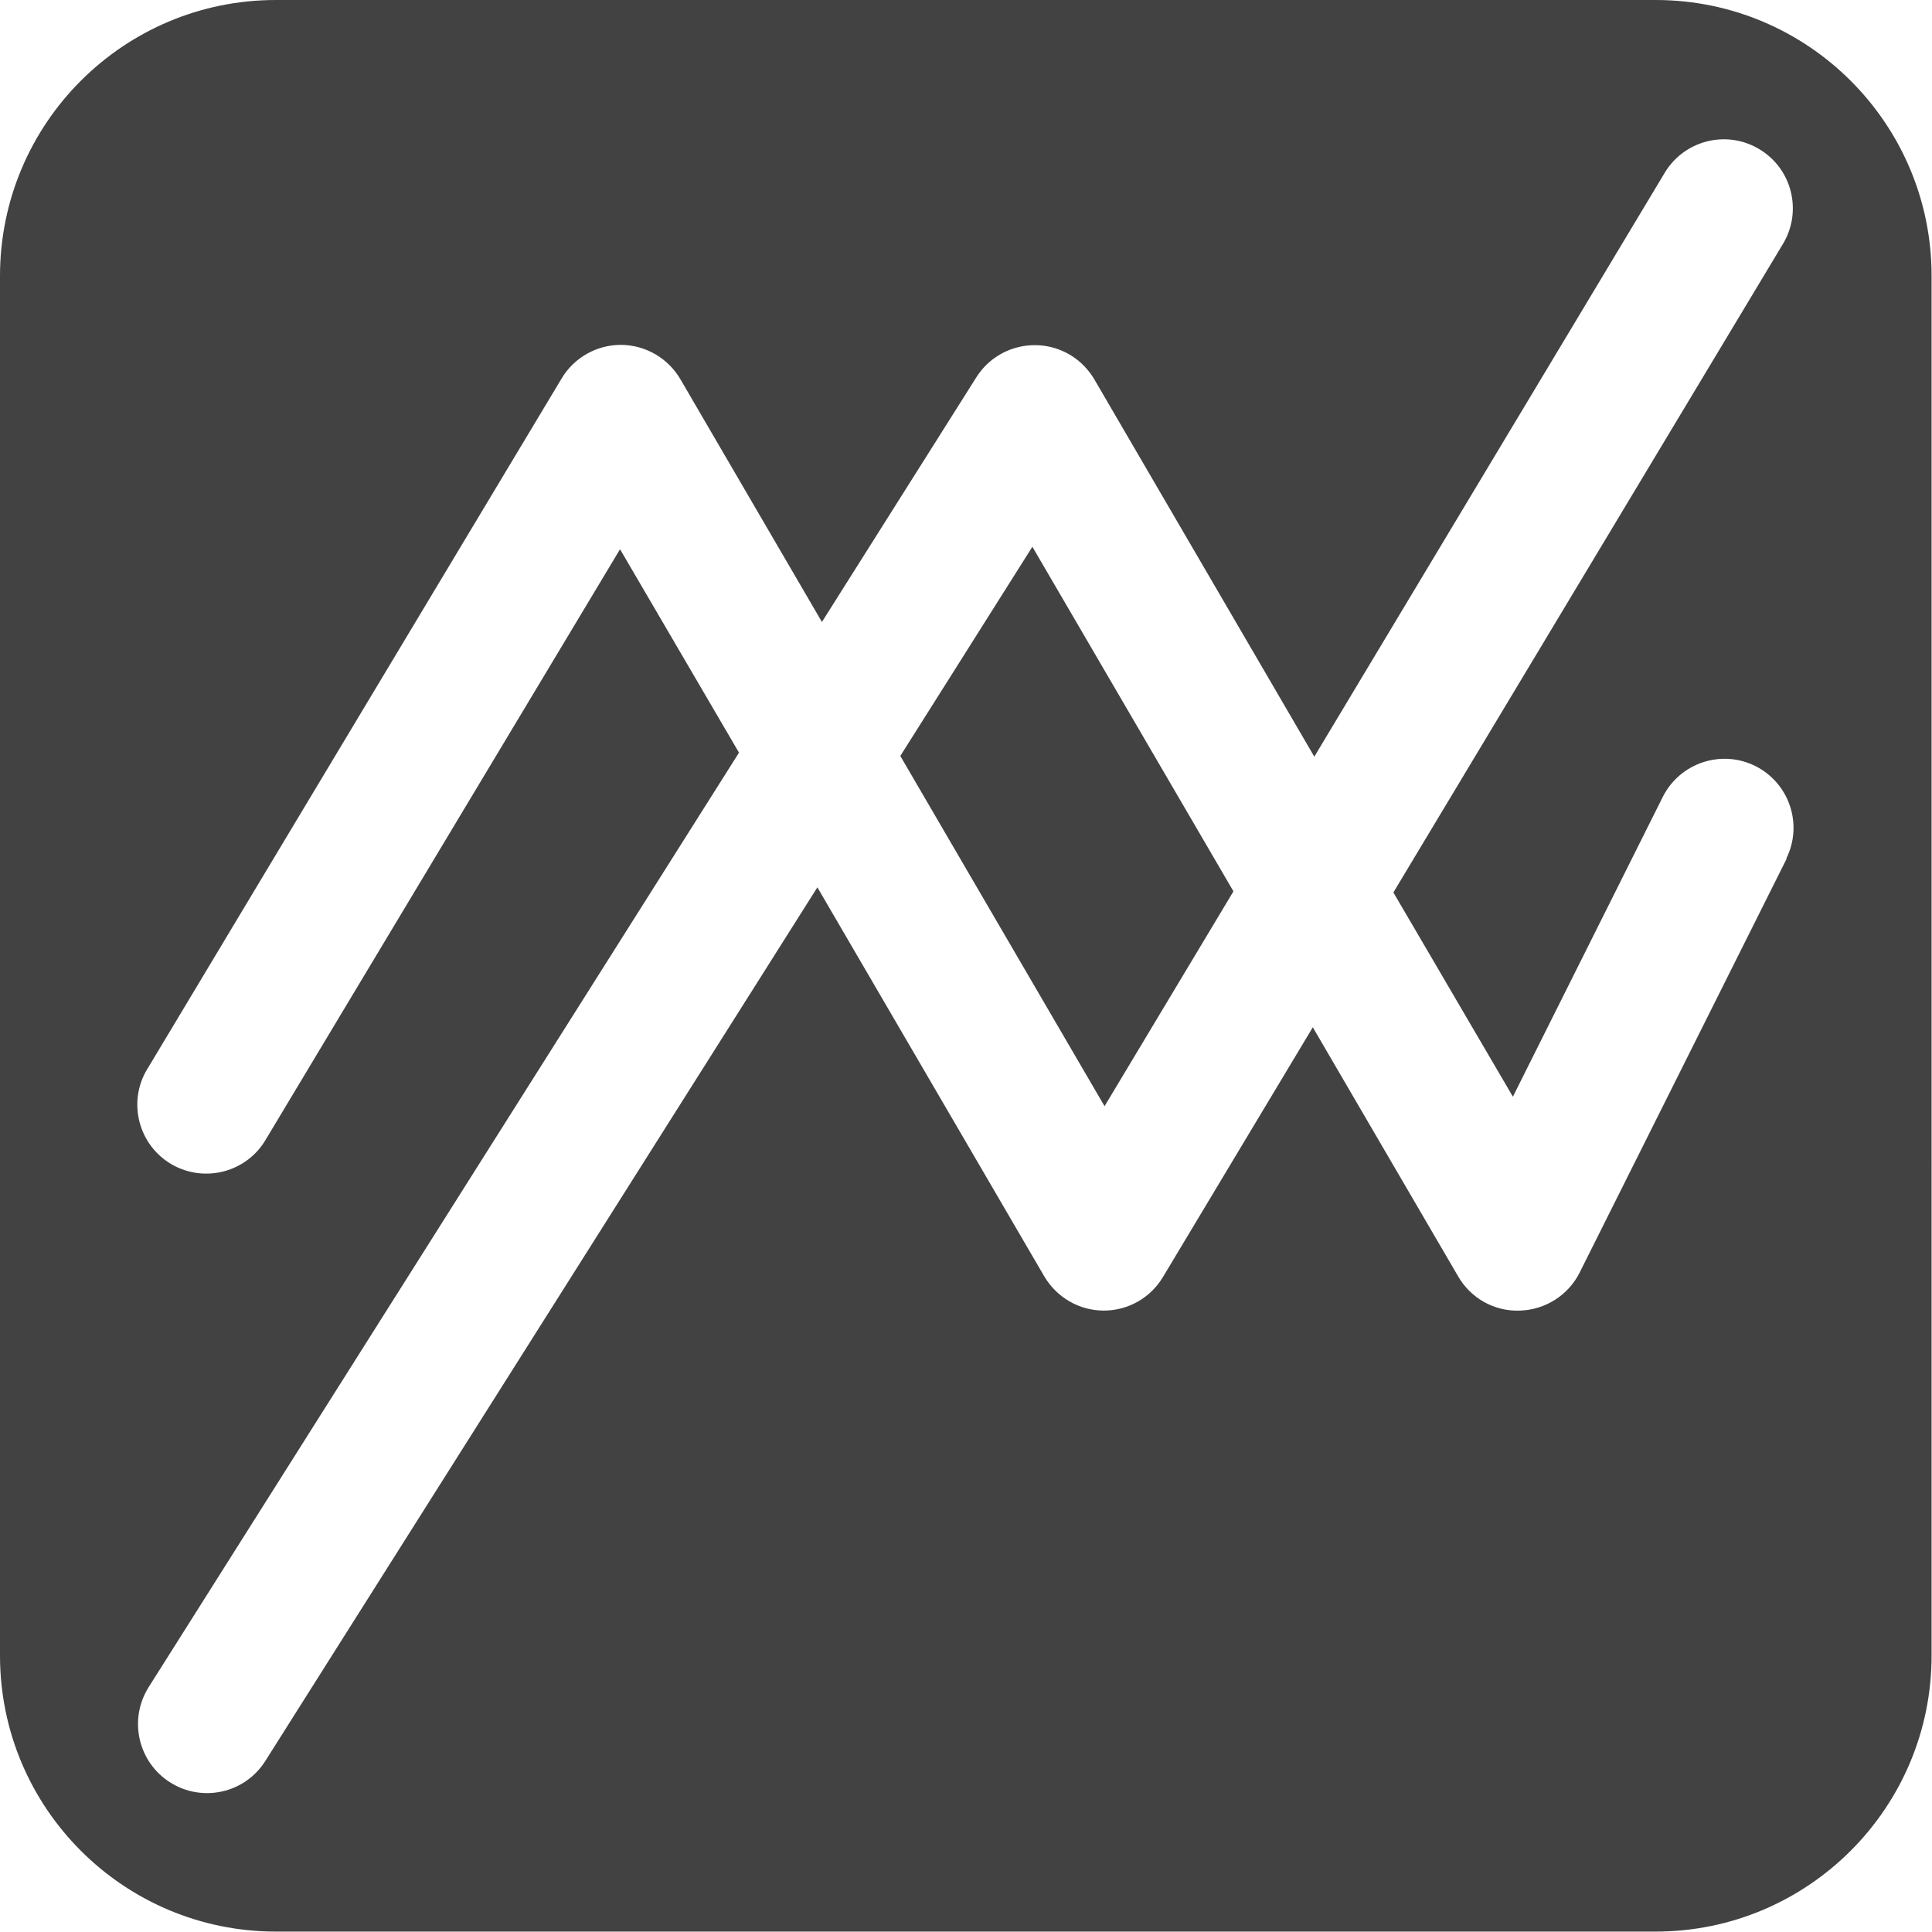 <svg xmlns="http://www.w3.org/2000/svg" width="14" height="14" viewBox="0 0 14 14">
    <g fill="none" fill-rule="evenodd">
        <g fill="#424242" fill-rule="nonzero">
            <g>
                <g>
                    <path d="M7.481 3.962L6.524 5.478 8.004 8.016 8.938 6.459z" transform="translate(-20 -401) translate(15 396) translate(5 5)"/>
                    <path d="M11.997 0H1.999C.895 0 0 .895 0 2v9.997c0 1.104.895 2 2 2h9.997c1.104 0 2-.896 2-2V1.999c0-1.104-.896-1.999-2-1.999zm.95 6.222l-1.5 2.999c-.082.164-.248.27-.432.276-.185.008-.358-.089-.45-.25L9.513 7.444l-1.086 1.81c-.09.151-.253.243-.428.243h-.003c-.177-.001-.34-.096-.43-.25L5.923 6.43 1.923 12.76c-.147.234-.456.304-.69.156-.233-.147-.303-.456-.156-.69l4.278-6.772-.862-1.474-2.565 4.274c-.138.24-.444.321-.683.184-.239-.138-.321-.444-.183-.683l.01-.016L4.07 2.742c.09-.15.253-.243.429-.243h.003c.177.002.34.097.429.25l1.025 1.758 1.119-1.773c.147-.233.456-.303.69-.156.068.043.124.102.165.171l1.594 2.734 2.544-4.239c.147-.234.455-.305.689-.158.228.142.302.44.168.673l-2.828 4.708.866 1.48 1.086-2.172c.124-.247.424-.347.671-.224.247.124.347.424.224.671h.002z" transform="translate(-20 -401) translate(15 396) translate(5 5)"/>
                </g>
            </g>
        </g>
    </g>
</svg>
